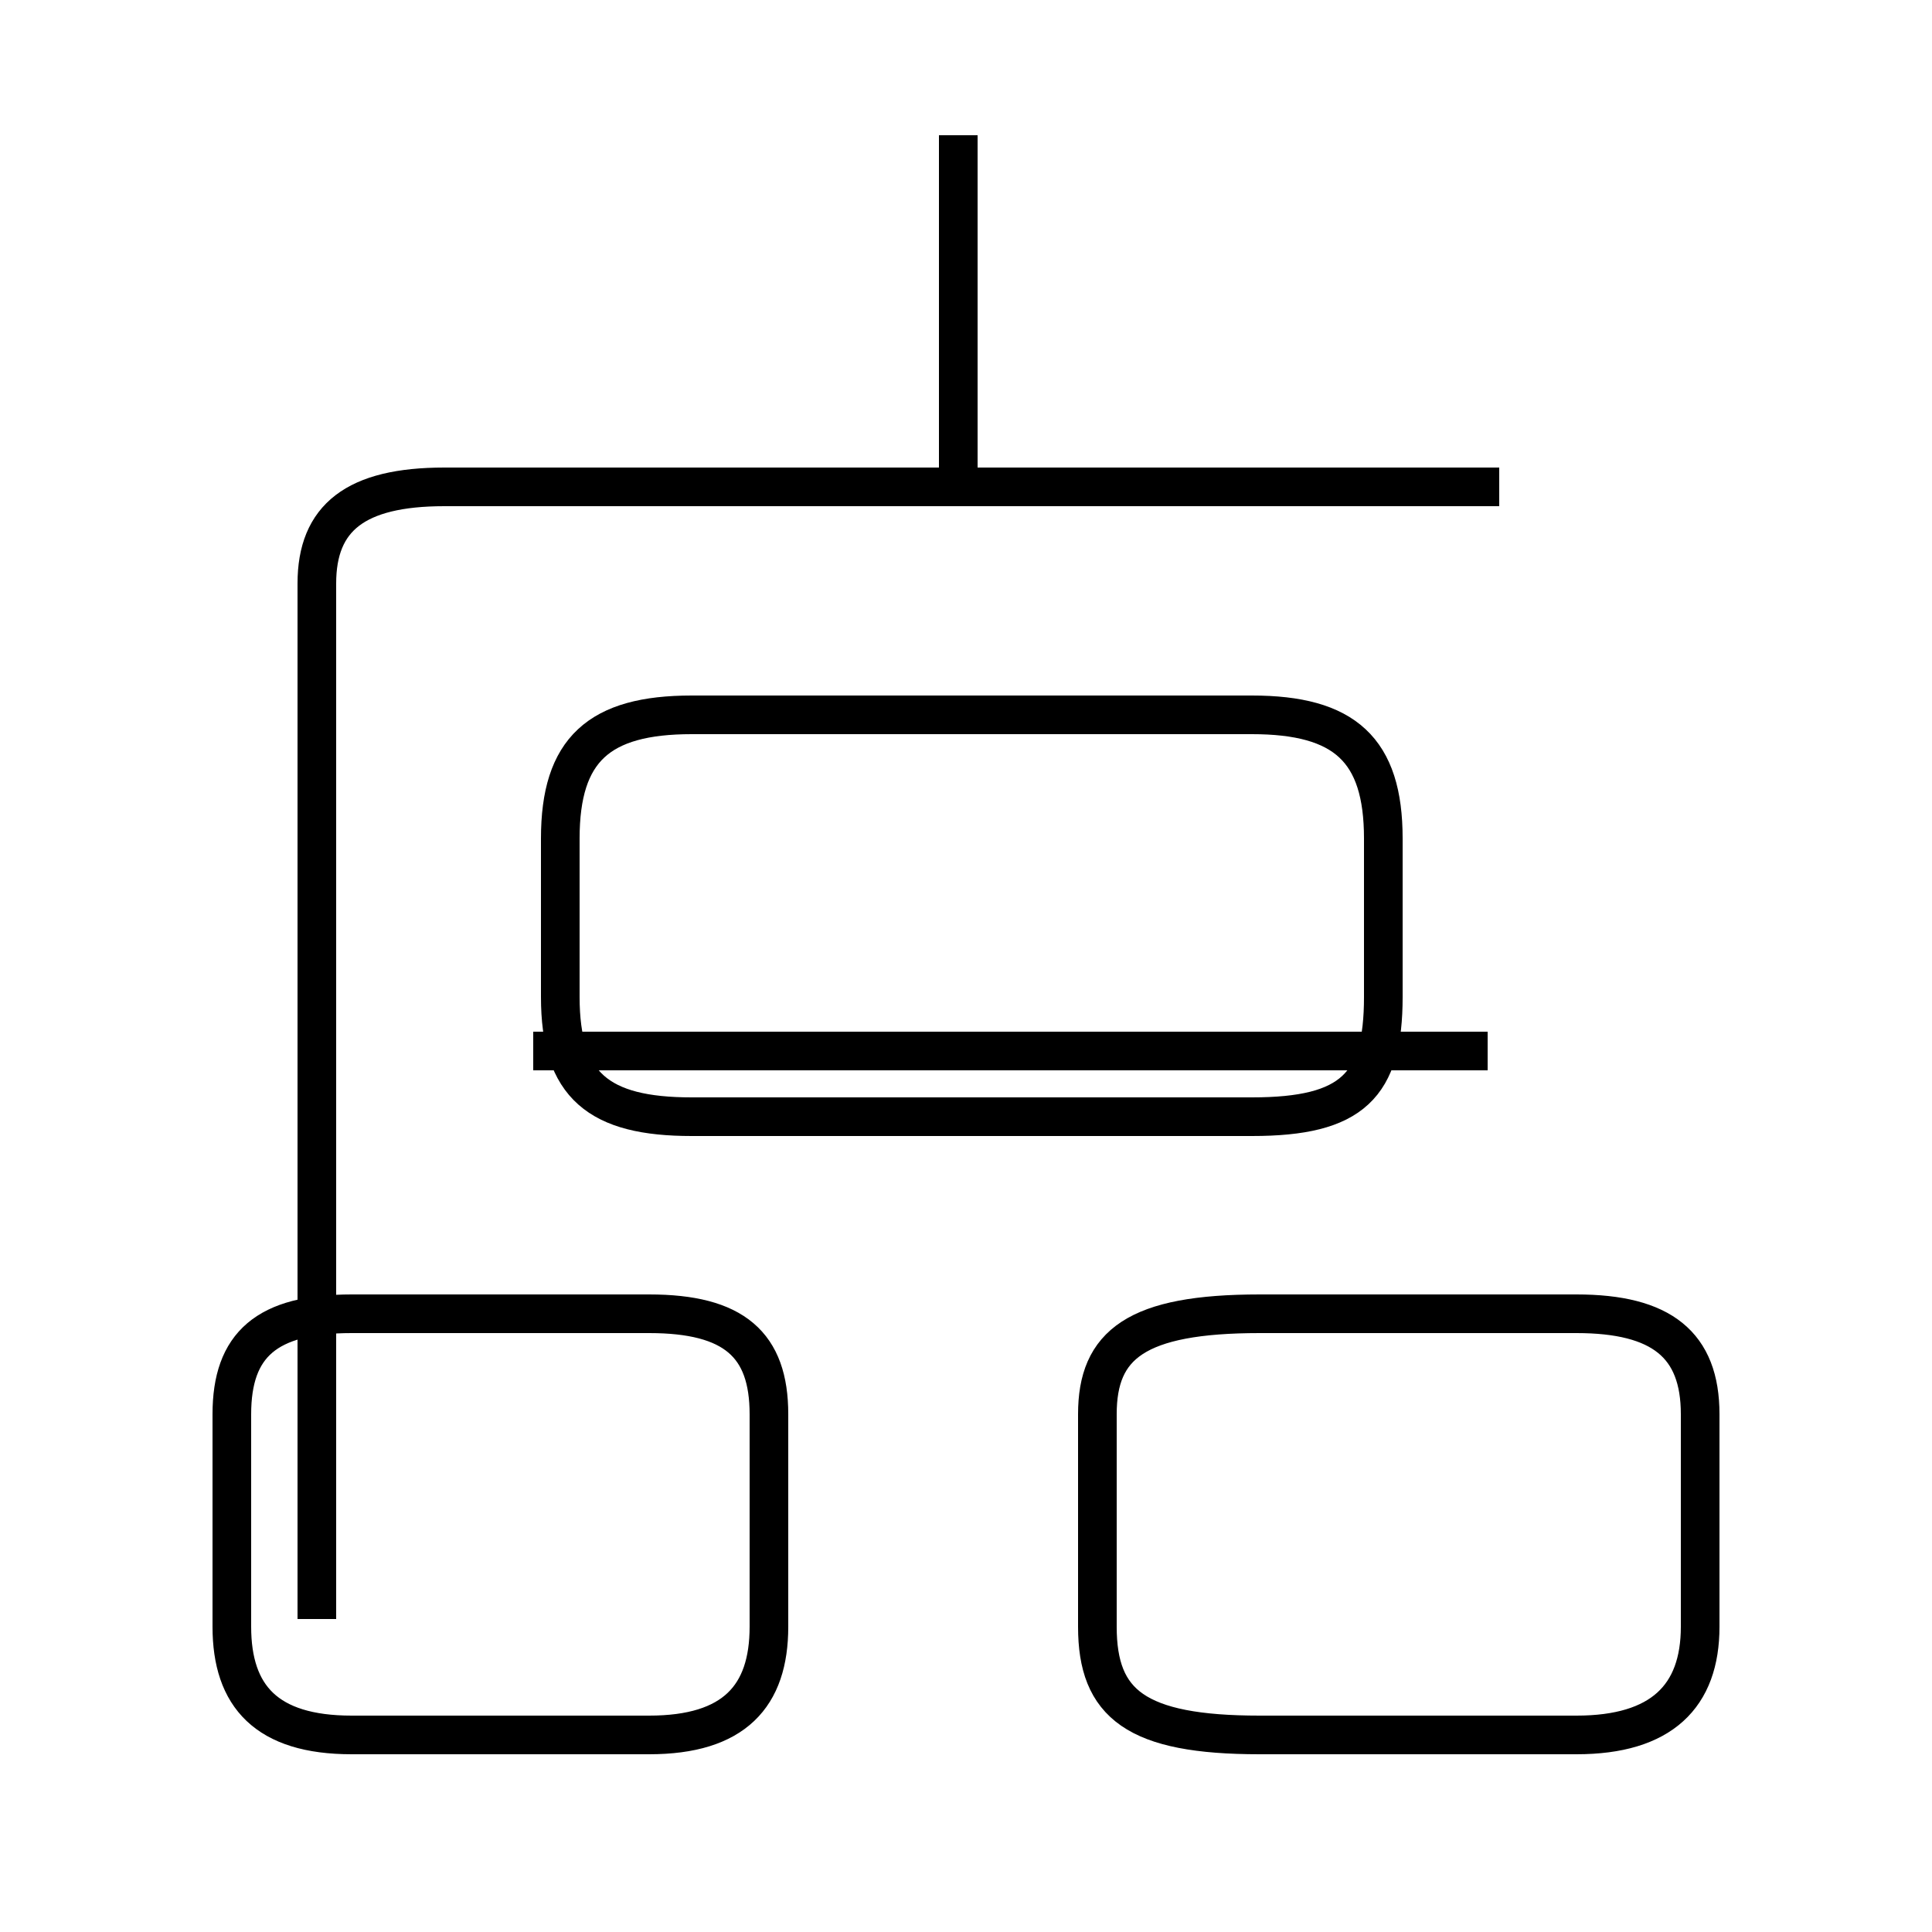 <?xml version='1.0' encoding='utf8'?>
<svg viewBox="0.0 -44.0 50.0 50.0" version="1.1" xmlns="http://www.w3.org/2000/svg">
<rect x="0.0" y="-44.0" width="50.0" height="50.0" fill="#808080" stroke="none"/>
<rect x="-1000" y="-1000" width="2000" height="2000" stroke="white" fill="white"/>
<g style="fill:none; stroke:#000000;  stroke-width:1">
<path d="M 9.1 -0.9 L 16.8 -0.9 C 19.0 -0.9 19.9 0.1 19.9 1.9 L 19.9 7.4 C 19.9 9.2 19.0 10.0 16.8 10.0 L 9.1 10.0 C 6.9 10.0 6.0 9.2 6.0 7.4 L 6.0 1.9 C 6.0 0.1 6.9 -0.9 9.1 -0.9 Z M 18.1 15.1 L 32.4 15.1 C 35.0 15.1 35.8 15.9 35.8 18.2 L 35.8 22.3 C 35.8 24.6 34.8 25.5 32.4 25.5 L 17.9 25.5 C 15.5 25.5 14.5 24.6 14.5 22.3 L 14.5 18.2 C 14.5 15.9 15.5 15.1 17.9 15.1 Z M 24.8 31.4 L 24.8 40.5 M 38.8 31.4 L 11.5 31.4 C 9.2 31.4 8.2 30.6 8.2 28.9 L 8.2 2.1 M 40.8 -0.9 L 32.6 -0.9 C 29.4 -0.9 28.4 -0.1 28.4 1.9 L 28.4 7.4 C 28.4 9.2 29.4 10.0 32.6 10.0 L 40.8 10.0 C 43.0 10.0 44.0 9.2 44.0 7.4 L 44.0 1.9 C 44.0 0.1 43.0 -0.9 40.8 -0.9 Z M 38.5 16.8 L 13.8 16.8 " transform="scale(1, -1)" />
</g>
</svg>